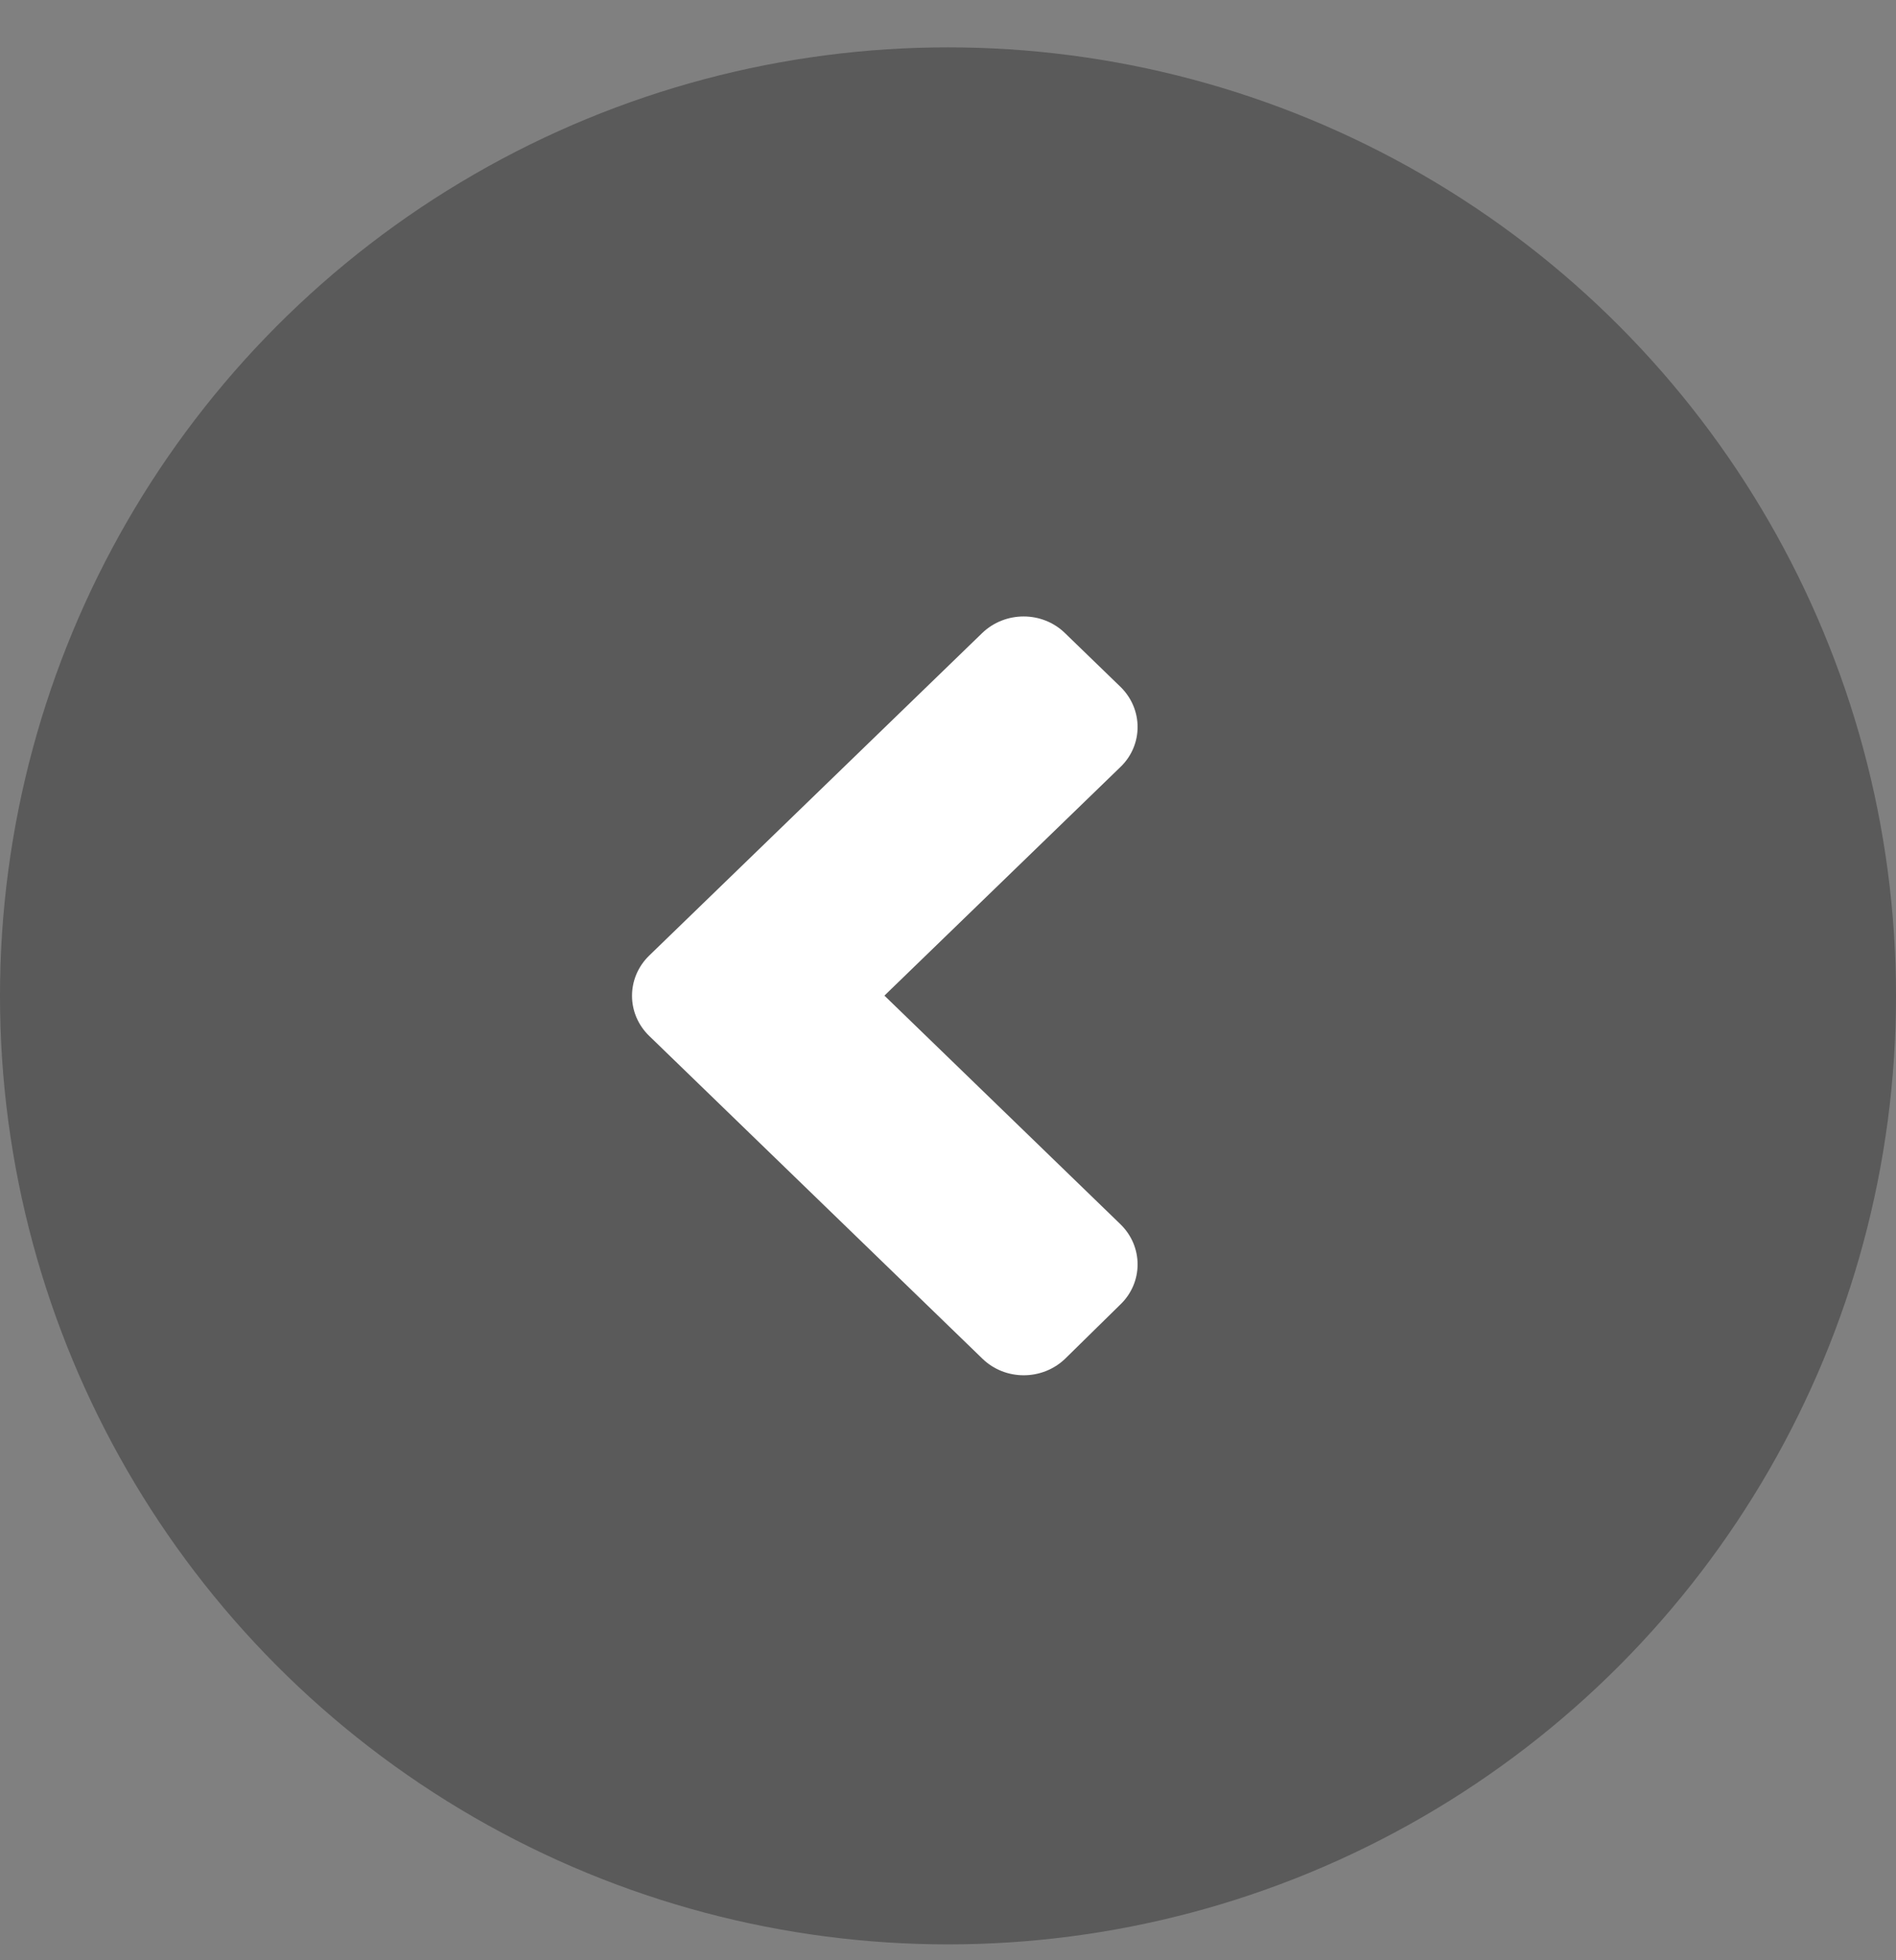 <svg width="30" height="31" viewBox="0 0 30 31" fill="none" xmlns="http://www.w3.org/2000/svg">
<rect x="0" y="0" width="30" height="31" fill="#808080" stroke="none"/>
<ellipse cx="15" cy="15.749" rx="15" ry="15" transform="rotate(-180 15 15.749)" fill="black" fill-opacity="0.3"/>
<path d="M10.273 15.111L15.539 10.013C15.903 9.661 16.492 9.661 16.852 10.013L17.727 10.86C18.091 11.213 18.091 11.783 17.727 12.131L13.994 15.745L17.727 19.359C18.091 19.711 18.091 20.281 17.727 20.63L16.856 21.485C16.492 21.837 15.903 21.837 15.543 21.485L10.276 16.386C9.909 16.034 9.909 15.464 10.273 15.111Z" fill="white"/>
</svg>
